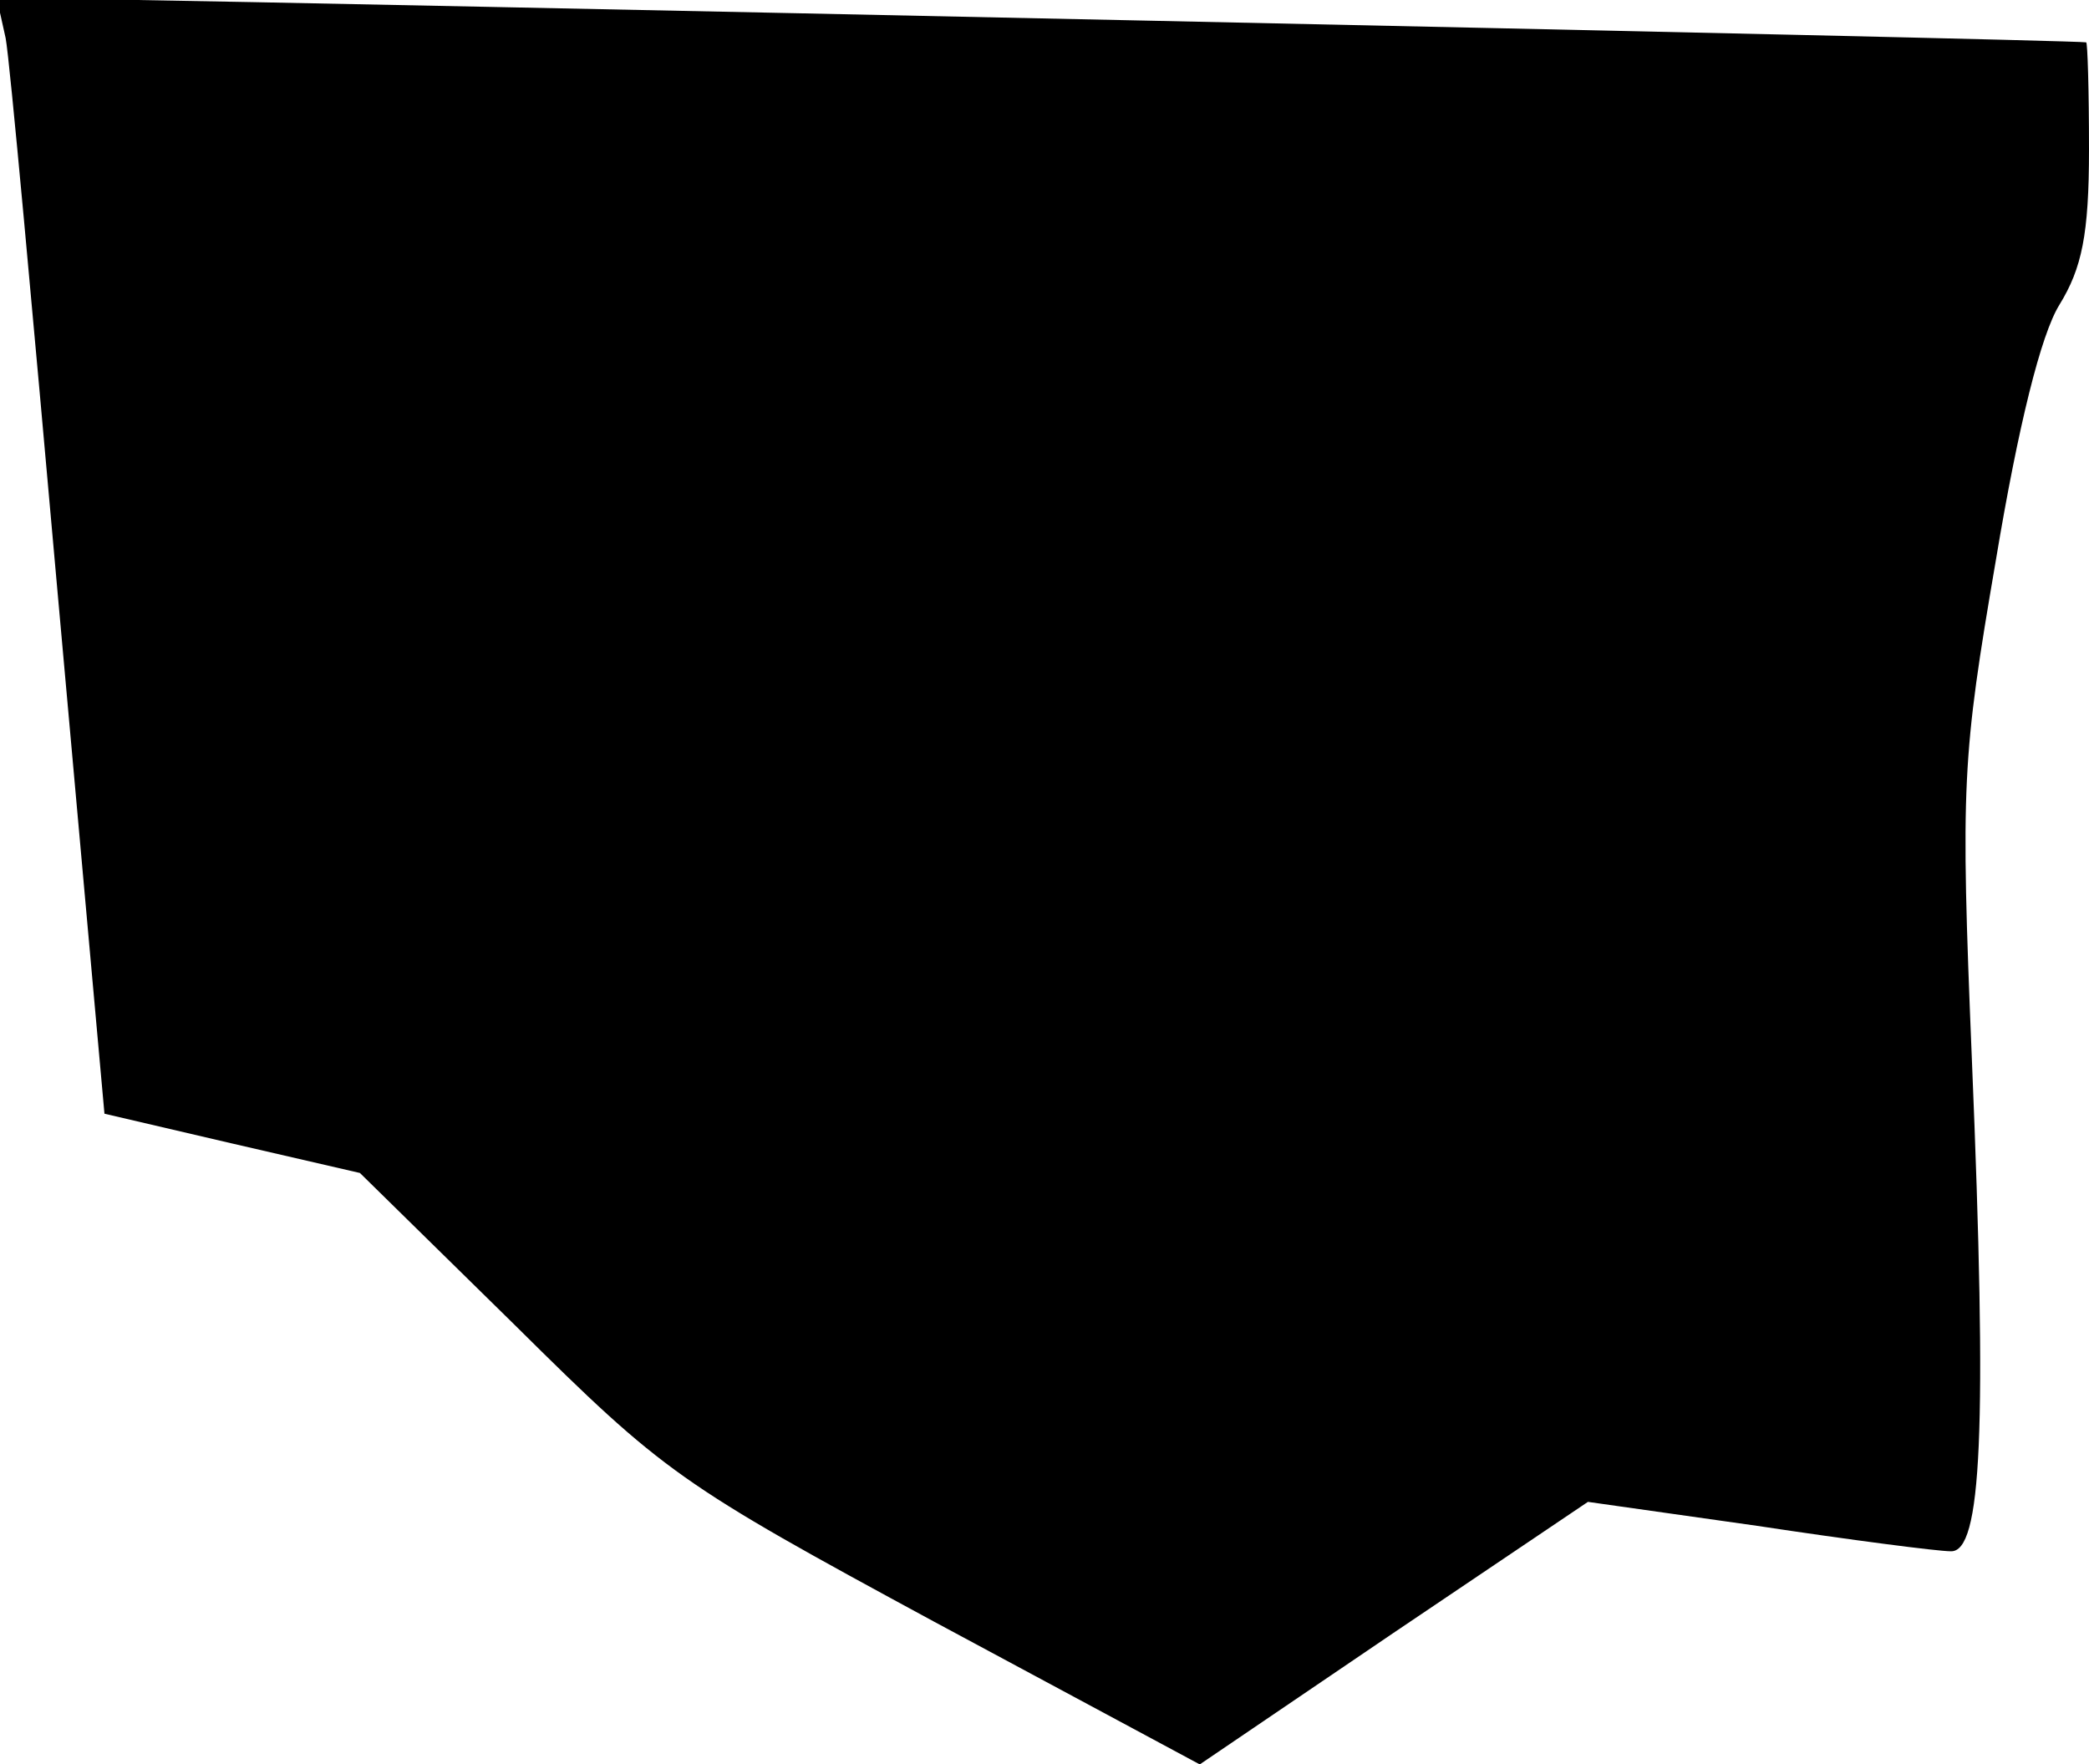 <?xml version="1.0" standalone="no"?>
<!DOCTYPE svg PUBLIC "-//W3C//DTD SVG 20010904//EN"
 "http://www.w3.org/TR/2001/REC-SVG-20010904/DTD/svg10.dtd">
<svg version="1.0" xmlns="http://www.w3.org/2000/svg"
 width="148pt" height="125pt" viewBox="0 0 148 125"
 preserveAspectRatio="xMidYMid meet">
<g transform="translate(0,125) scale(0.1,-0.1)"
fill="#000000" stroke="none">
<path fill="#000000" stroke="none" d="M4 1223 c3 -16 19 -193 37 -395 l33
-367 90 -21 91 -21 110 -108 c106 -105 116 -112 297 -210 l188 -101 137 93
138 93 120 -17 c66 -10 128 -18 137 -18 22 -1 26 85 15 349 -8 195 -7 213 17
353 16 96 32 160 45 181 16 26 21 50 21 110 0 42 -1 76 -2 76 -10 2 -1303 29
-1381 30 l-99 0 6 -27z"/>
</g>
</svg>
